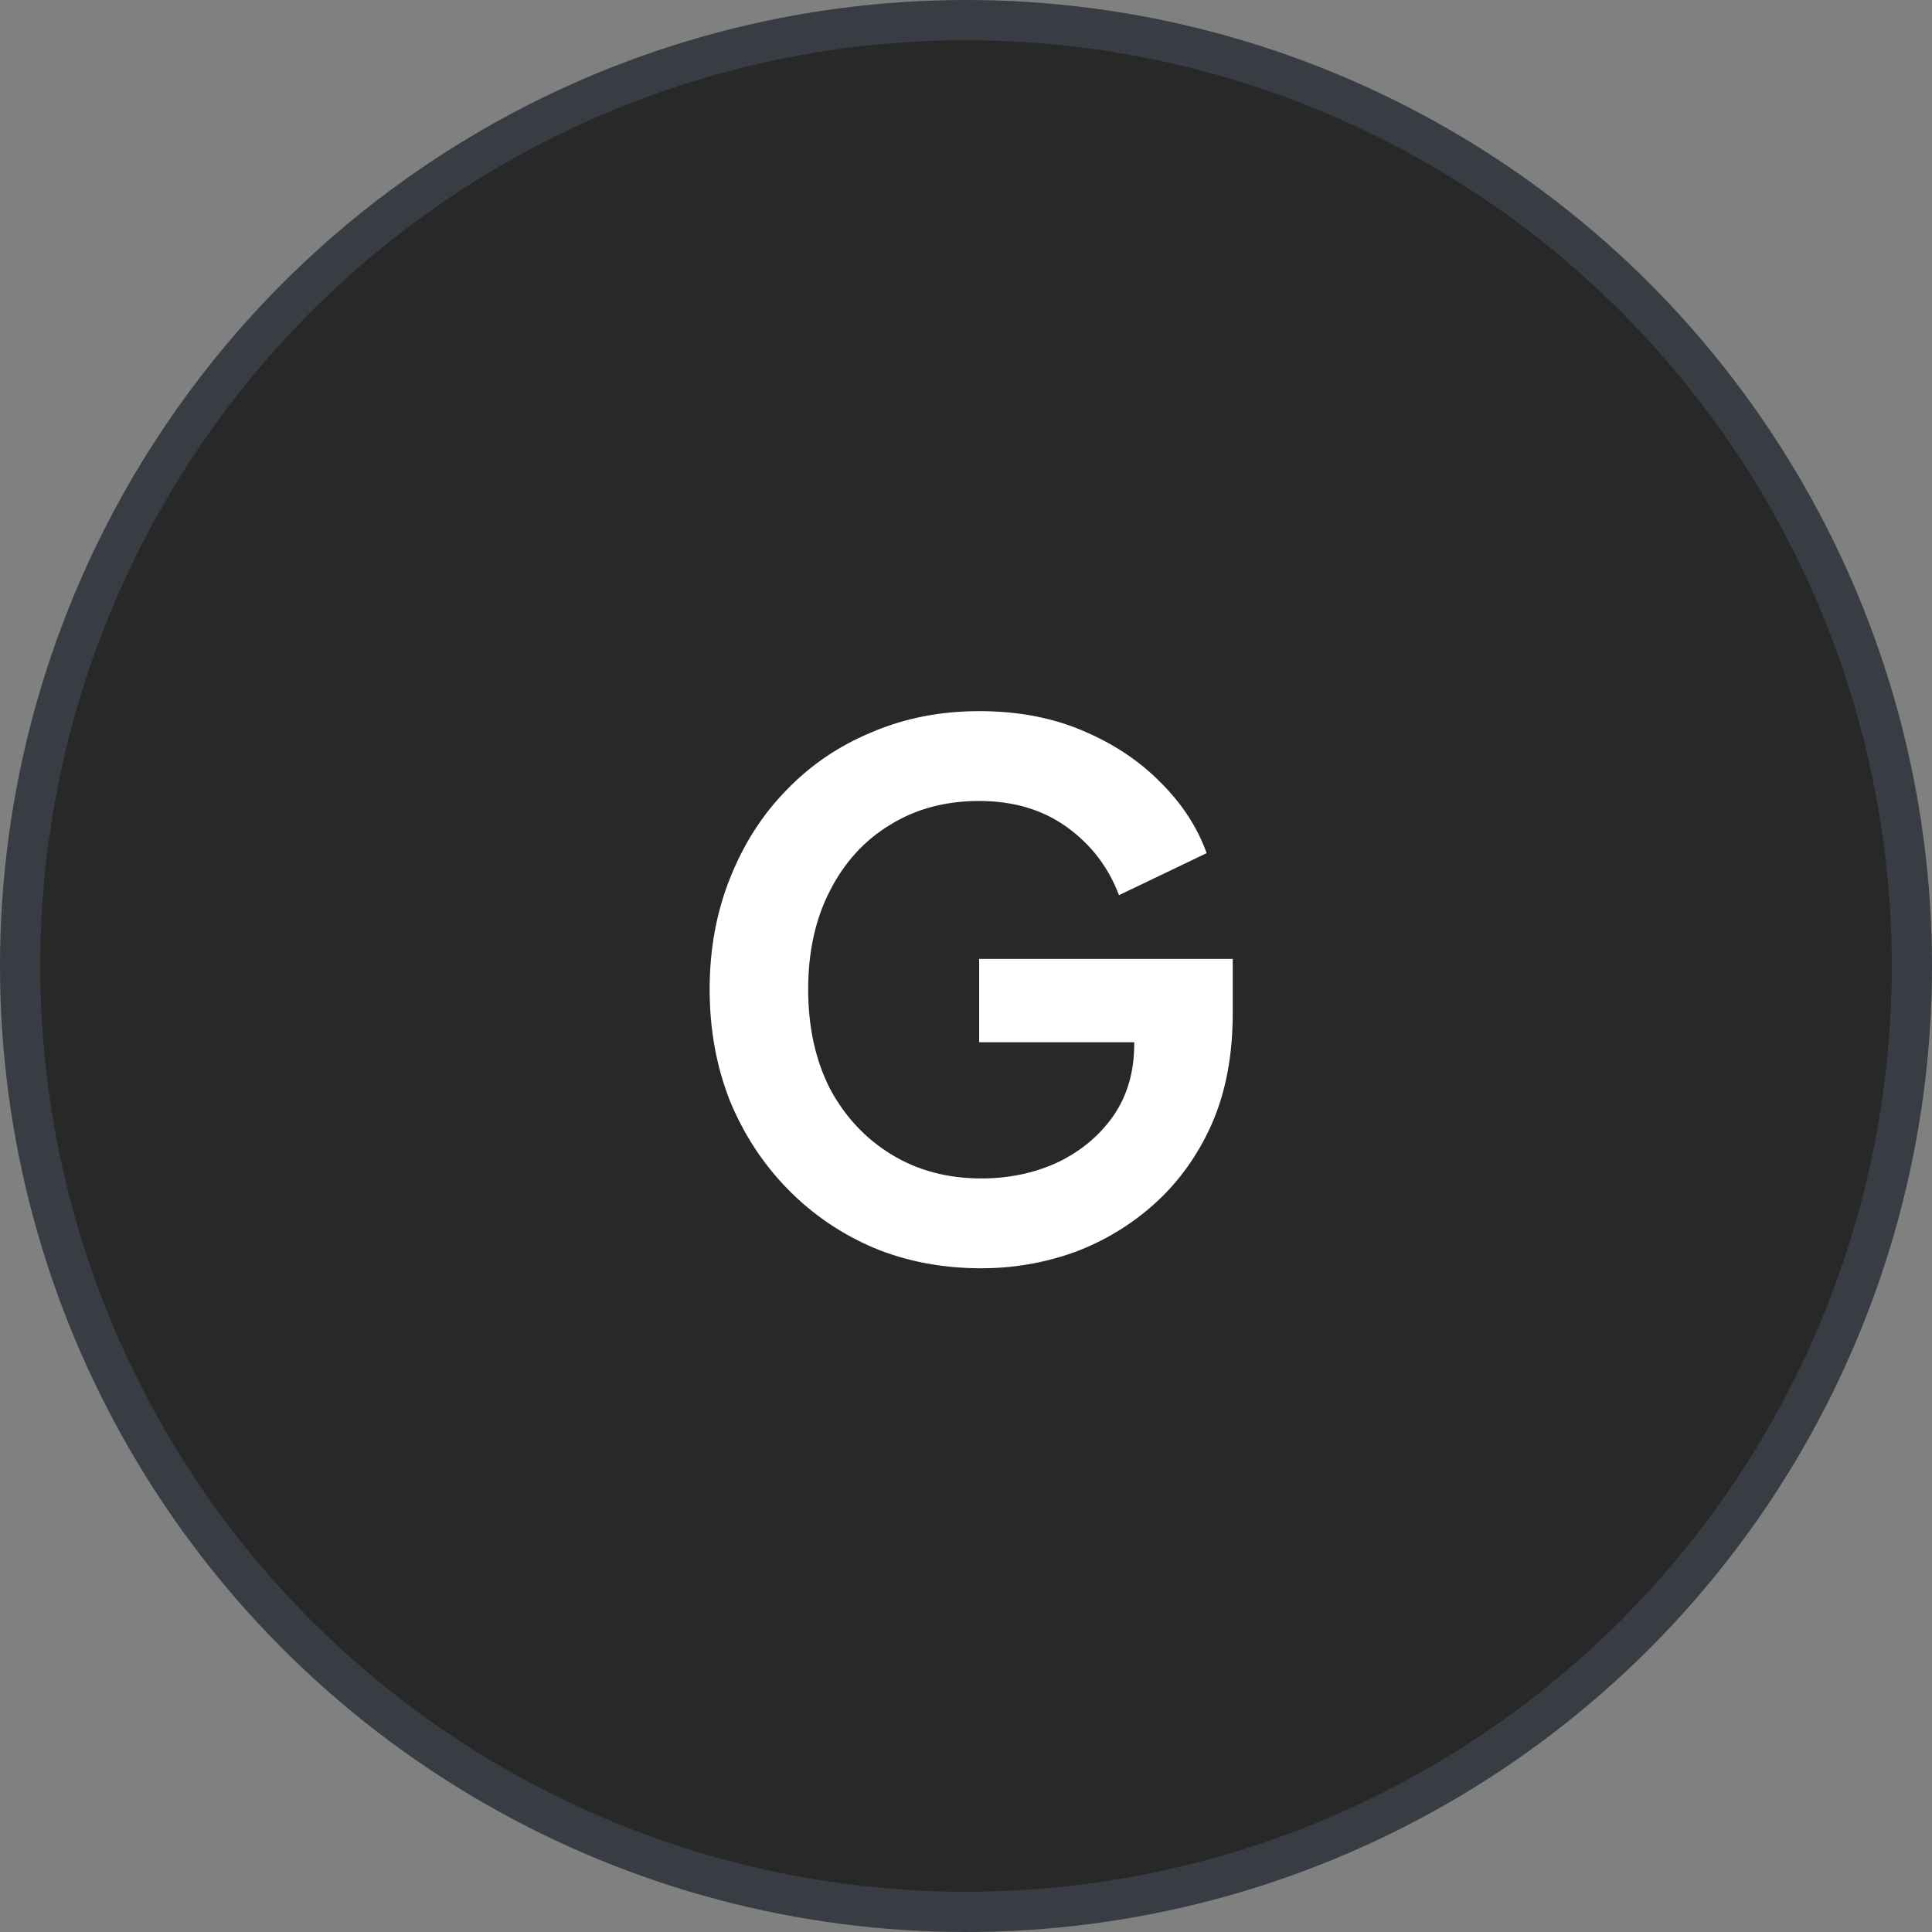 <svg width="48" height="48" viewBox="0 0 48 48" fill="none"
  xmlns="http://www.w3.org/2000/svg">
  <rect x="0" y="0" width="48" height="48" fill="#808080" stroke="none"/>
  <circle cx="24" cy="24" r="23.5" fill="#282828" stroke="#383C43"/>
  <path d="M24.381 31.51C25.173 31.51 25.941 31.378 26.685 31.114C27.429 30.838 28.095 30.436 28.683 29.908C29.283 29.368 29.757 28.708 30.105 27.928C30.453 27.136 30.627 26.218 30.627 25.174V23.824H24.327V25.894H28.179V25.948C28.179 26.632 28.005 27.226 27.657 27.73C27.309 28.222 26.847 28.606 26.271 28.882C25.695 29.146 25.065 29.278 24.381 29.278C23.541 29.278 22.797 29.08 22.149 28.684C21.501 28.288 20.991 27.742 20.619 27.046C20.259 26.338 20.079 25.516 20.079 24.58C20.079 23.644 20.259 22.828 20.619 22.132C20.979 21.424 21.477 20.878 22.113 20.494C22.749 20.098 23.487 19.9 24.327 19.9C25.179 19.9 25.905 20.116 26.505 20.548C27.105 20.98 27.537 21.544 27.801 22.24L29.979 21.196C29.751 20.56 29.373 19.978 28.845 19.45C28.317 18.91 27.669 18.478 26.901 18.154C26.145 17.83 25.287 17.668 24.327 17.668C23.367 17.668 22.479 17.842 21.663 18.19C20.847 18.526 20.139 19.006 19.539 19.63C18.939 20.242 18.471 20.974 18.135 21.826C17.799 22.666 17.631 23.584 17.631 24.58C17.631 25.576 17.799 26.5 18.135 27.352C18.483 28.192 18.963 28.924 19.575 29.548C20.187 30.172 20.901 30.658 21.717 31.006C22.533 31.342 23.421 31.51 24.381 31.51Z" fill="white"/>
</svg>
